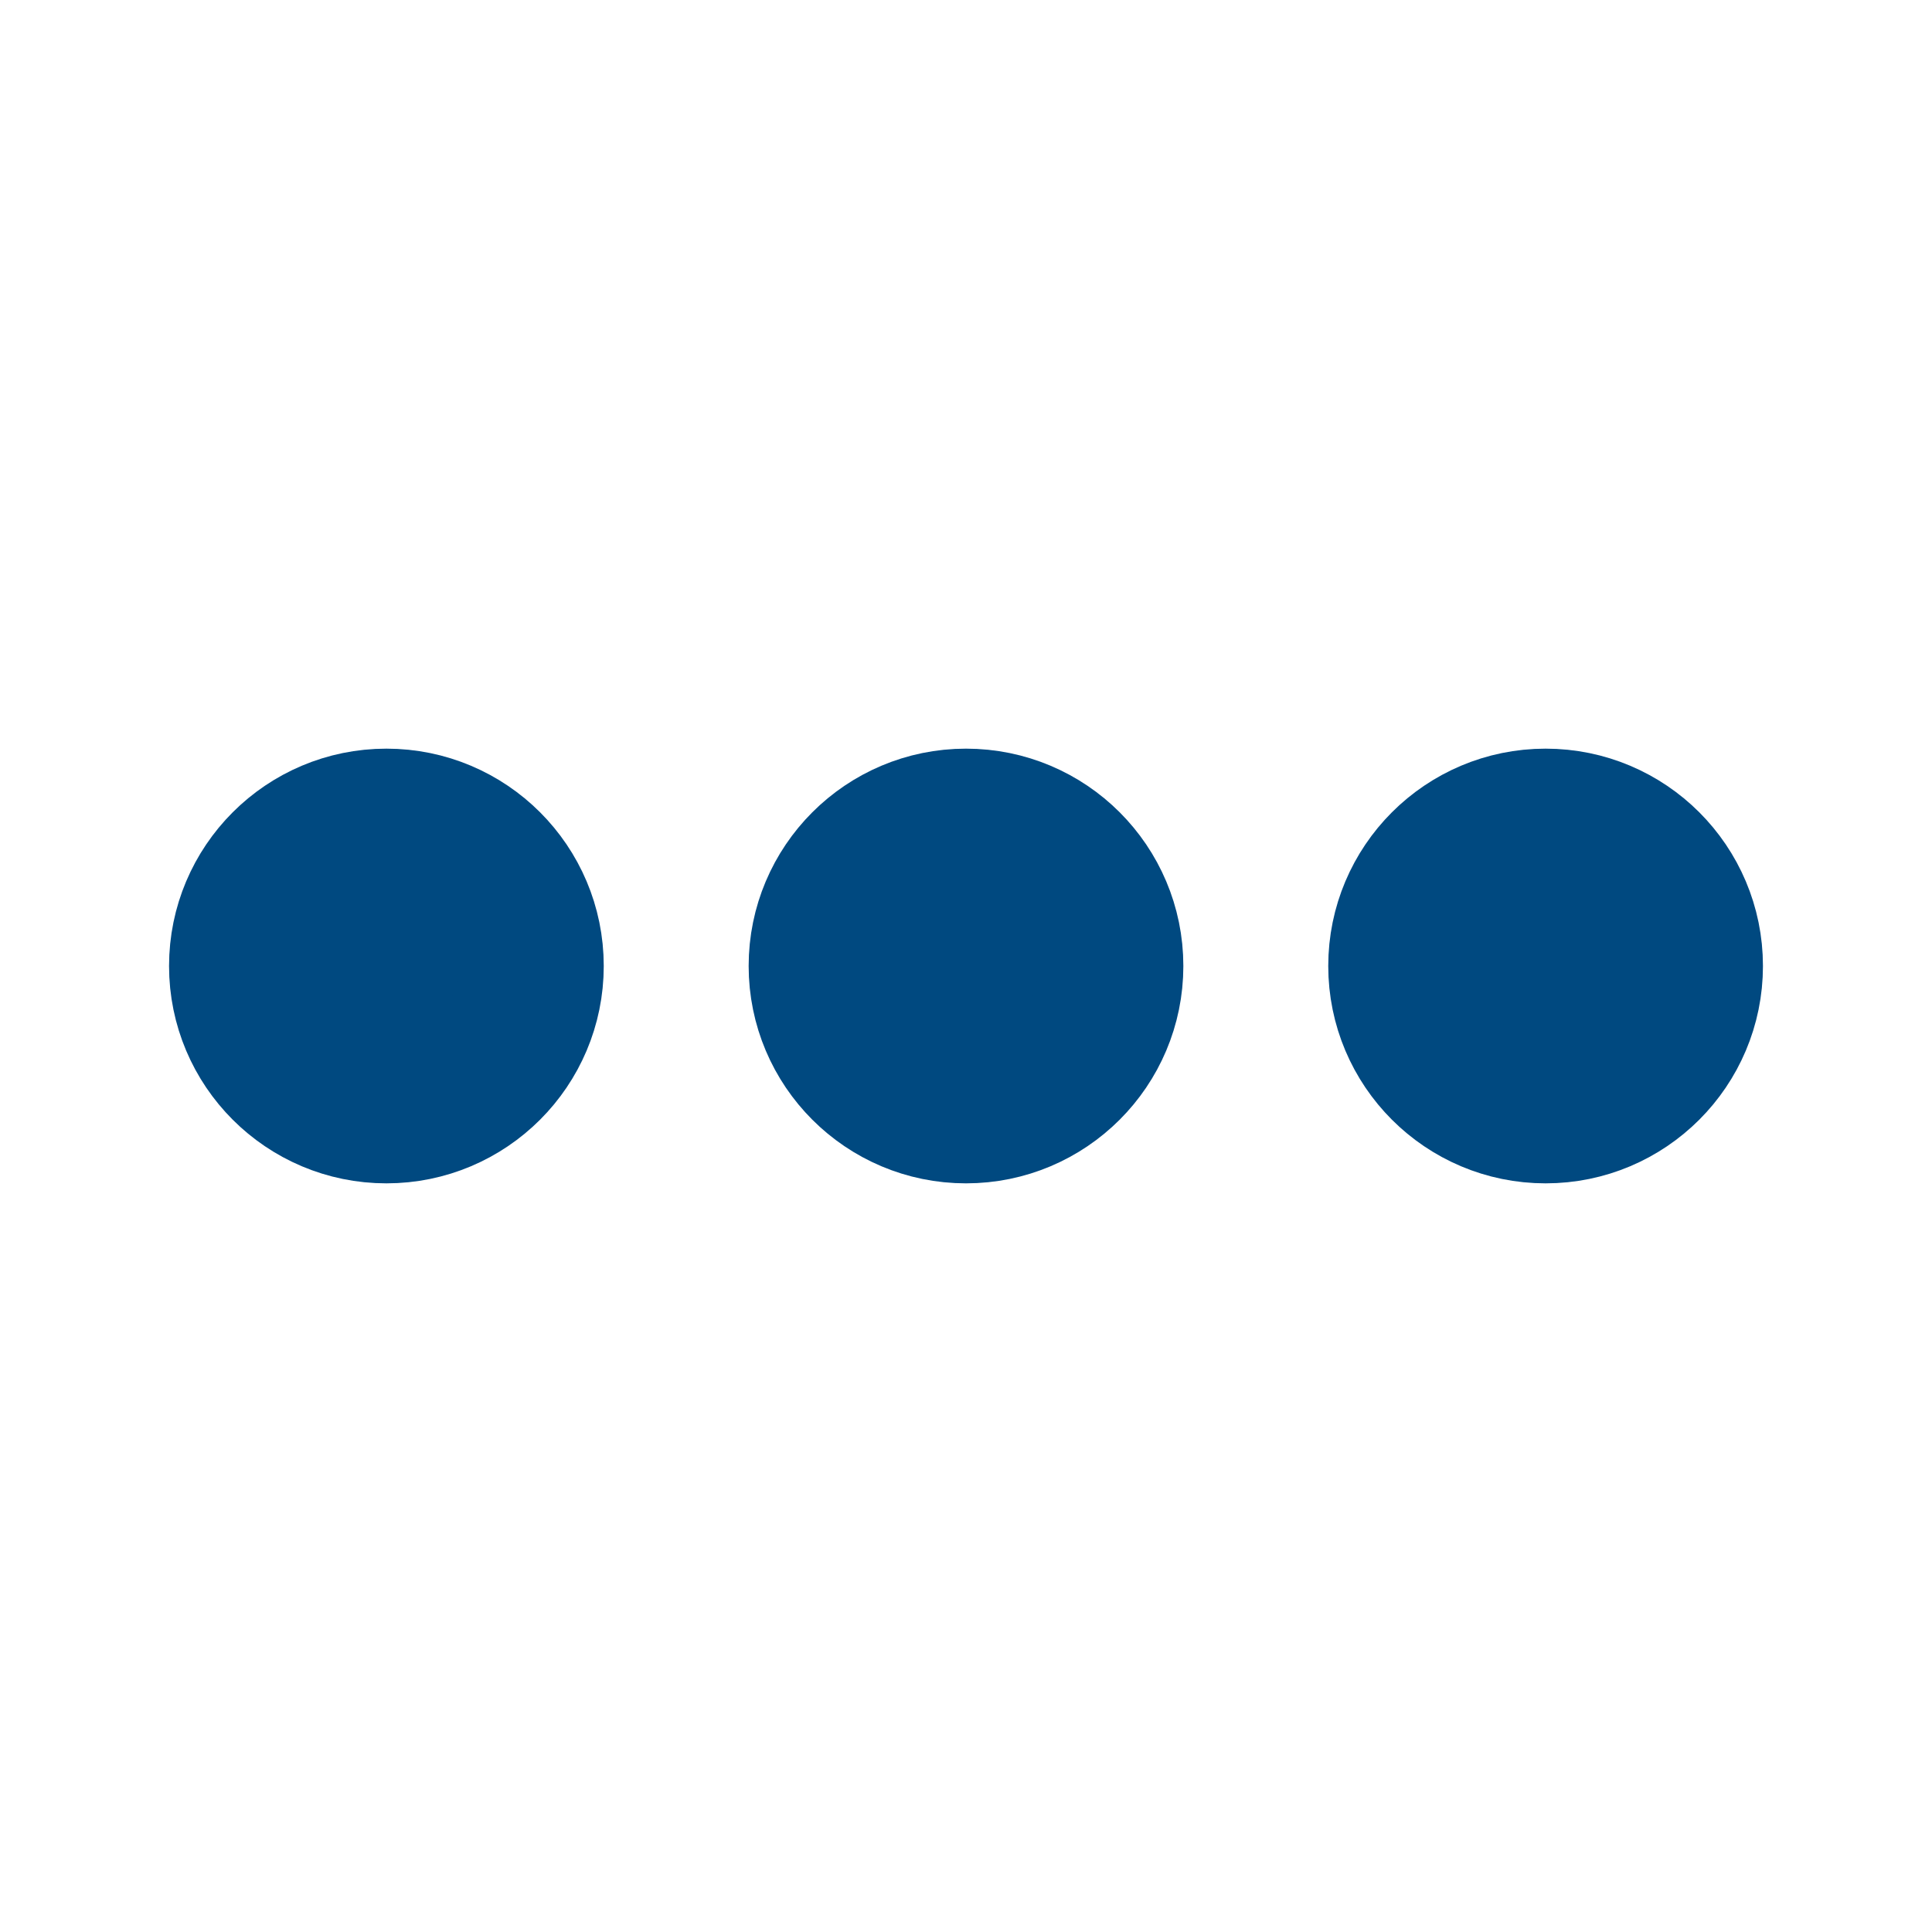 ﻿<svg xmlns='http://www.w3.org/2000/svg' viewBox='0 0 200 200'><circle fill='#004980' stroke='#004980' stroke-width='15' r='15' cx='40' cy='100'><animate attributeName='opacity' calcMode='spline' dur='1.5' values='1;0;1;' keySplines='.5 0 .5 1;.5 0 .5 1' repeatCount='indefinite' begin='-.4'></animate></circle><circle fill='#004980' stroke='#004980' stroke-width='15' r='15' cx='100' cy='100'><animate attributeName='opacity' calcMode='spline' dur='1.5' values='1;0;1;' keySplines='.5 0 .5 1;.5 0 .5 1' repeatCount='indefinite' begin='-.2'></animate></circle><circle fill='#004980' stroke='#004980' stroke-width='15' r='15' cx='160' cy='100'><animate attributeName='opacity' calcMode='spline' dur='1.5' values='1;0;1;' keySplines='.5 0 .5 1;.5 0 .5 1' repeatCount='indefinite' begin='0'></animate></circle></svg>